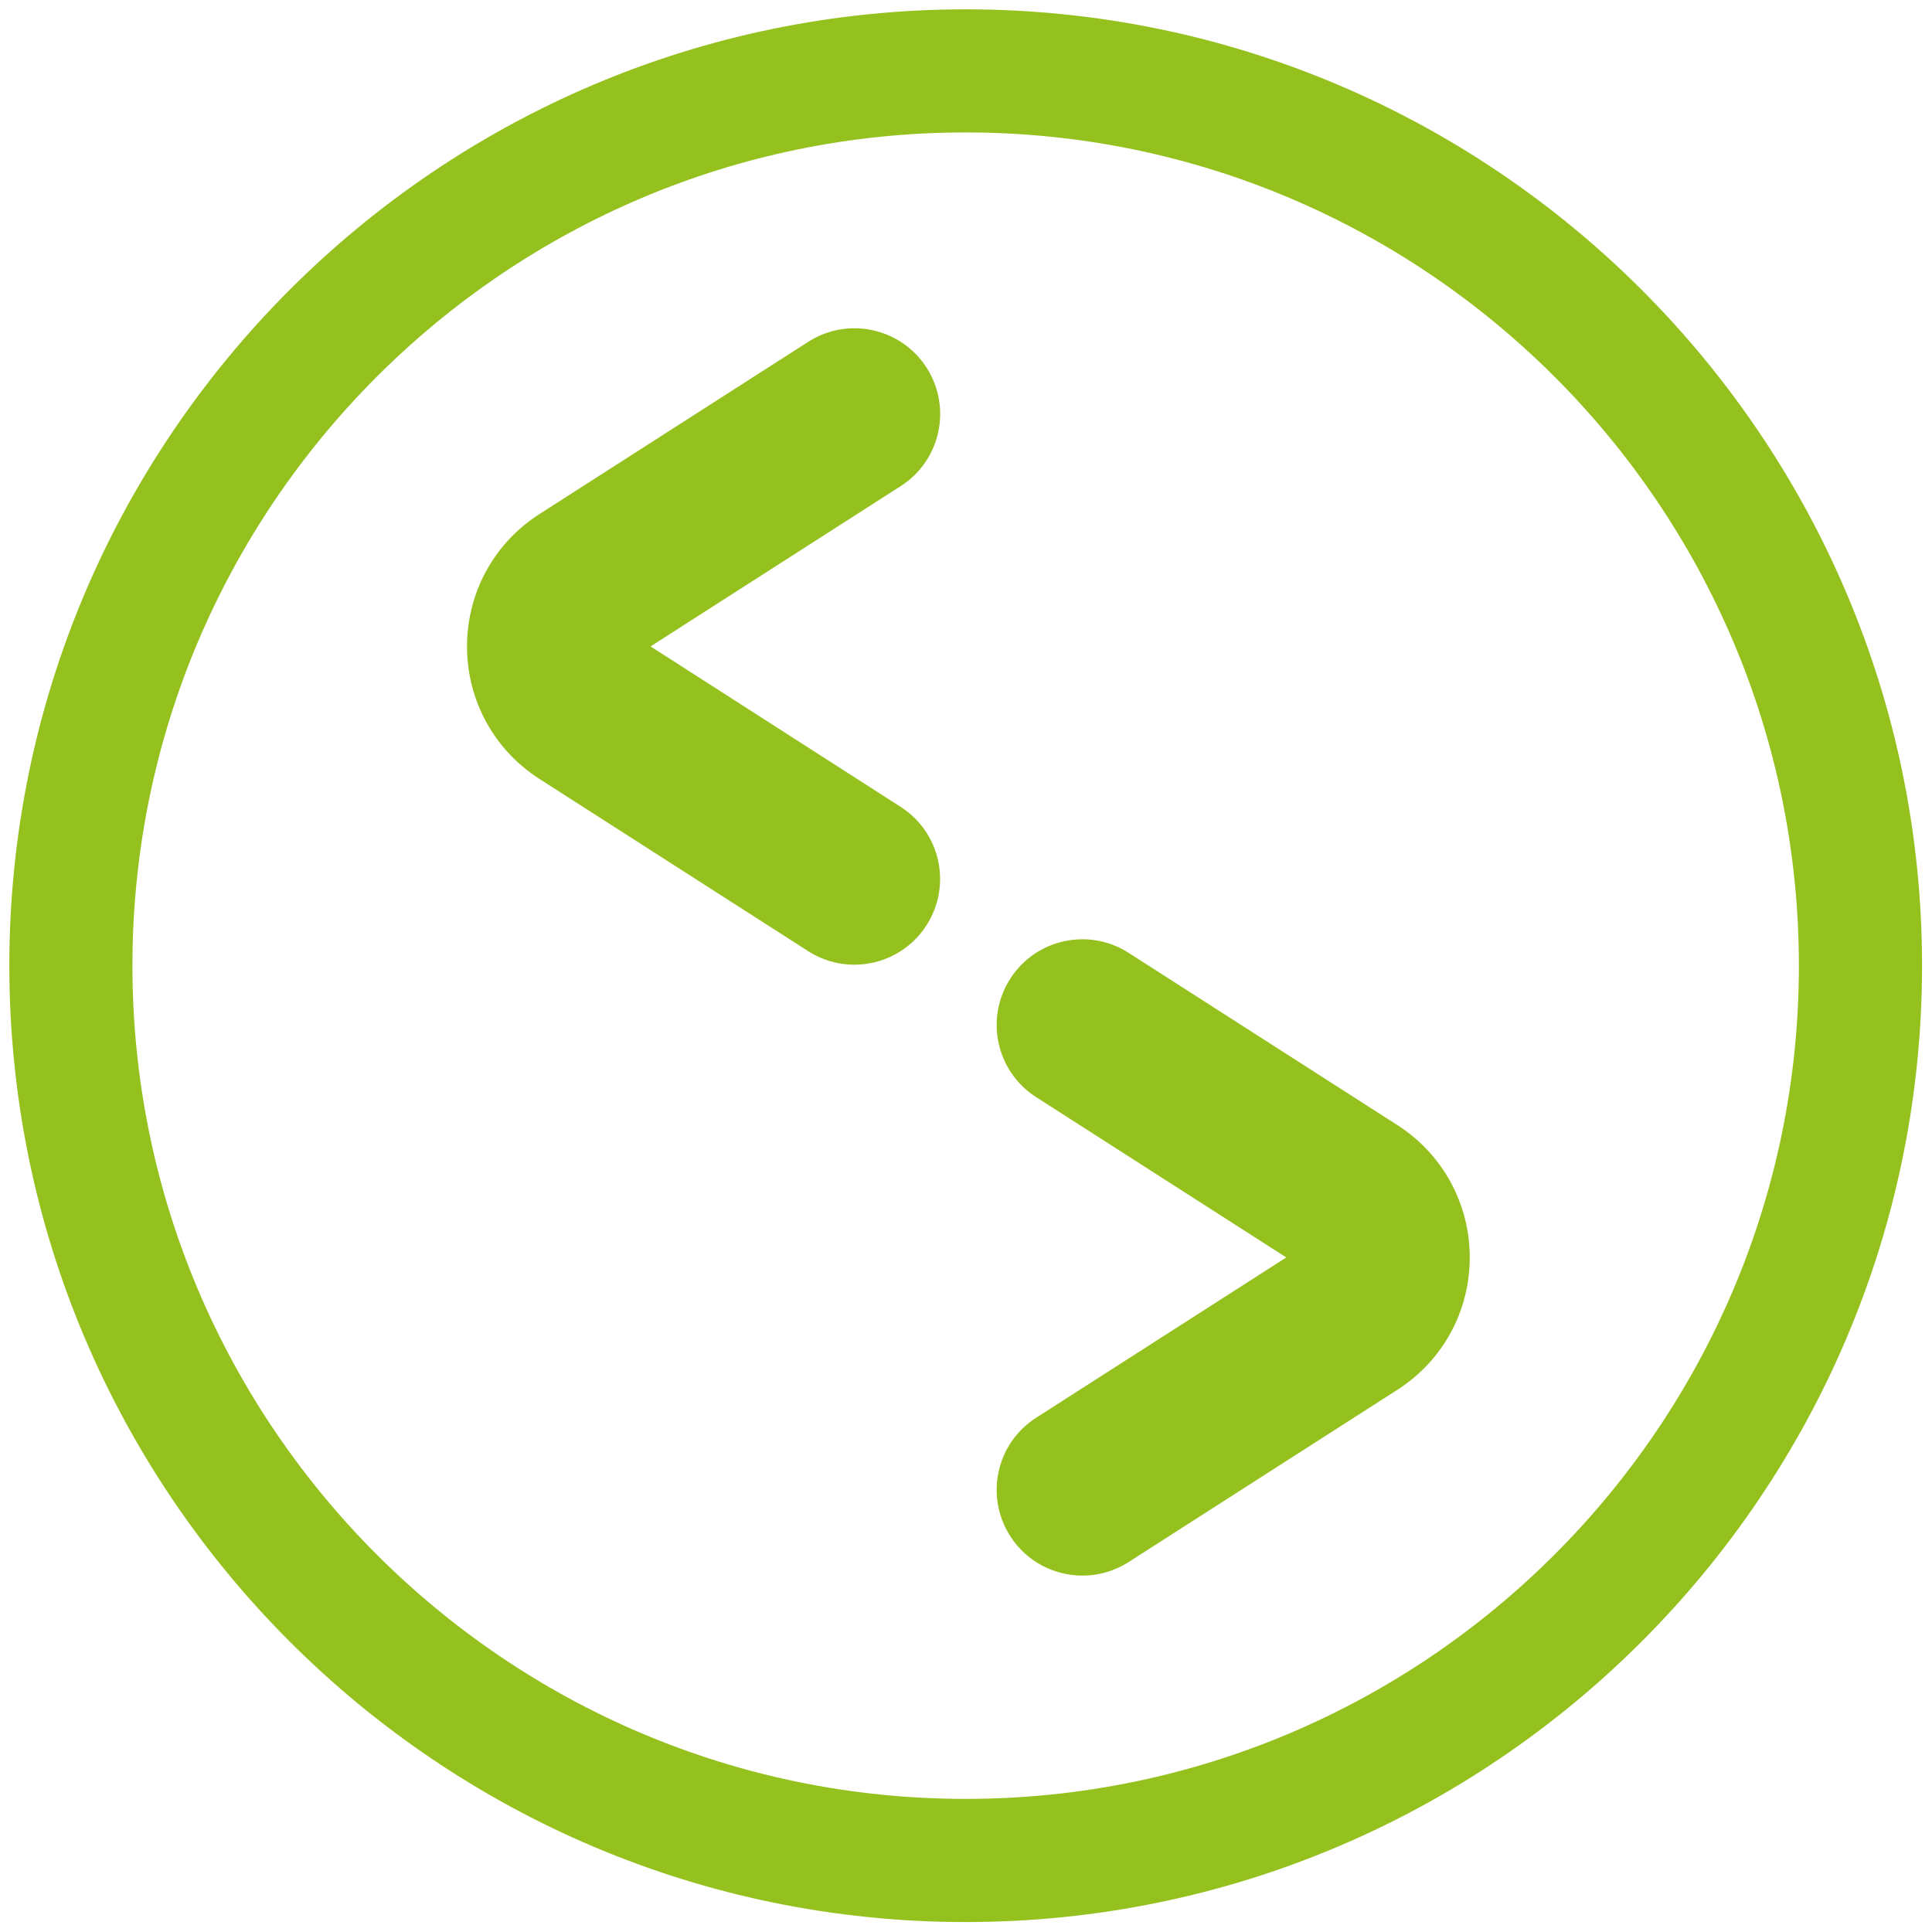 <?xml version="1.0" encoding="utf-8"?>
<!-- Generator: Adobe Illustrator 23.0.2, SVG Export Plug-In . SVG Version: 6.00 Build 0)  -->
<svg version="1.1" id="Ebene_1" xmlns="http://www.w3.org/2000/svg" xmlns:xlink="http://www.w3.org/1999/xlink" x="0px" y="0px"
	 viewBox="0 0 283.46 283.46" enable-background="new 0 0 283.46 283.46" xml:space="preserve">
<g>
	<path fill="#95C11F" d="M132.14,118.38c5.85,3.75,7.55,11.52,3.8,17.37c-2.4,3.75-6.46,5.79-10.6,5.79c-2.32,0-4.67-0.64-6.77-1.99
		l-39.43-25.27c-6.65-4.26-10.62-11.52-10.62-19.43s3.97-15.17,10.63-19.43l39.43-25.27c5.85-3.75,13.63-2.04,17.37,3.8
		c3.75,5.85,2.05,13.63-3.8,17.37l-36.7,23.52L132.14,118.38z M205.02,203.91l-39.43,25.27c-2.1,1.35-4.45,1.99-6.77,1.99
		c-4.14,0-8.2-2.04-10.6-5.79c-3.75-5.85-2.05-13.63,3.8-17.37l36.7-23.52l-36.7-23.52c-5.85-3.75-7.55-11.52-3.8-17.37
		c3.74-5.85,11.53-7.55,17.37-3.8l39.43,25.27c6.65,4.26,10.62,11.53,10.62,19.43S211.67,199.65,205.02,203.91z"/>
	<path fill="#95C11F" d="M1.37,141.68C1.37,64.31,64.31,1.37,141.68,1.37S282,64.31,282,141.68S219.05,282,141.68,282
		S1.37,219.05,1.37,141.68z M263.93,141.68c0-67.41-54.84-122.25-122.25-122.25S19.43,74.27,19.43,141.68
		s54.84,122.25,122.25,122.25S263.93,209.09,263.93,141.68z"/>
</g>
<g>
</g>
<g>
</g>
<g>
</g>
<g>
</g>
<g>
</g>
<g>
</g>
</svg>
